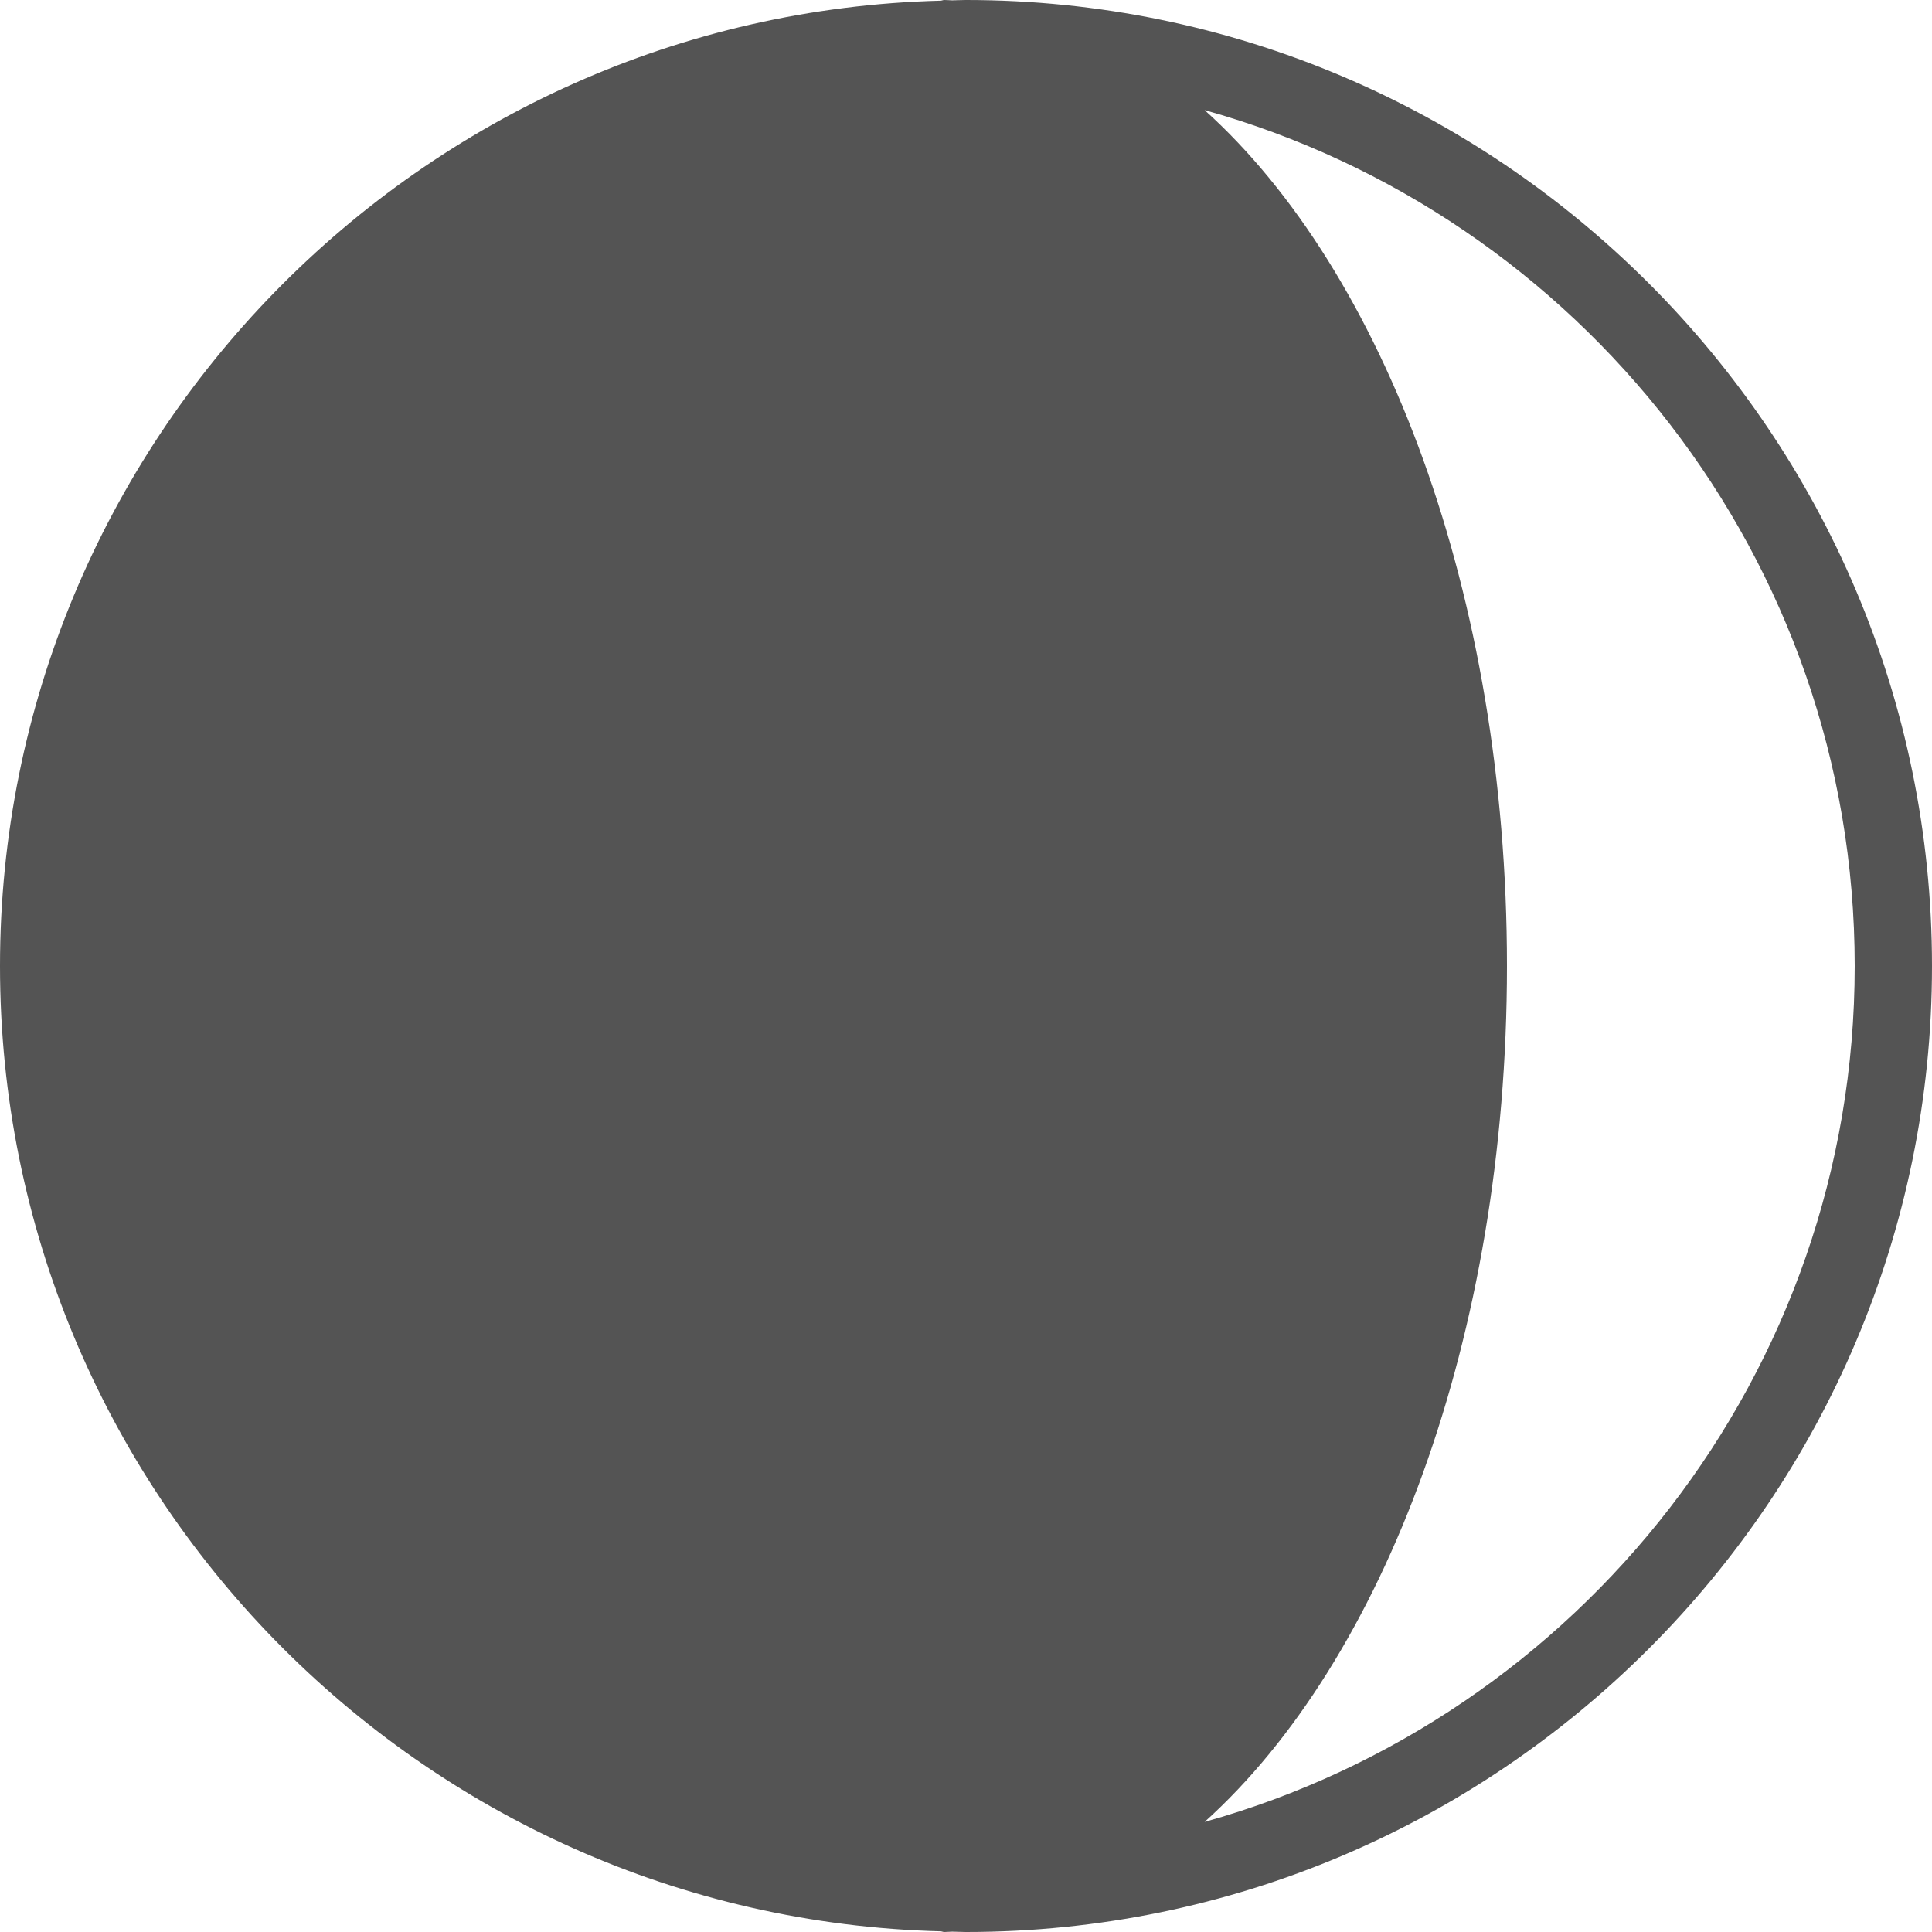 <?xml version="1.0" encoding="utf-8"?>
<!-- Generator: Adobe Illustrator 15.0.0, SVG Export Plug-In . SVG Version: 6.00 Build 0)  -->
<!DOCTYPE svg PUBLIC "-//W3C//DTD SVG 1.1//EN" "http://www.w3.org/Graphics/SVG/1.1/DTD/svg11.dtd">
<svg xmlns="http://www.w3.org/2000/svg" xmlns:xlink="http://www.w3.org/1999/xlink" version="1.1" id="Layer_1" x="0px" y="0px" width="50px" height="50px" viewBox="0 0 50 50" enable-background="new 0 0 50 50" xml:space="preserve" fill="#545454">
<path d="M25,0c-0.12,0-0.238,0.007-0.357,0.009C24.573,0.007,24.505,0,24.435,0c-0.029,0-0.053,0.014-0.081,0.017  C10.867,0.361,0,11.432,0,25s10.867,24.639,24.354,24.983C24.382,49.986,24.406,50,24.435,50c0.07,0,0.138-0.008,0.208-0.009  C24.762,49.992,24.88,50,25,50c13.785,0,25-11.215,25-25S38.785,0,25,0z M31.175,47.151C35.821,42.969,39,34.612,39,25  S35.821,7.031,31.175,2.849C40.867,5.554,48,14.457,48,25S40.867,44.445,31.175,47.151z" fill="#545454"/>
</svg>
